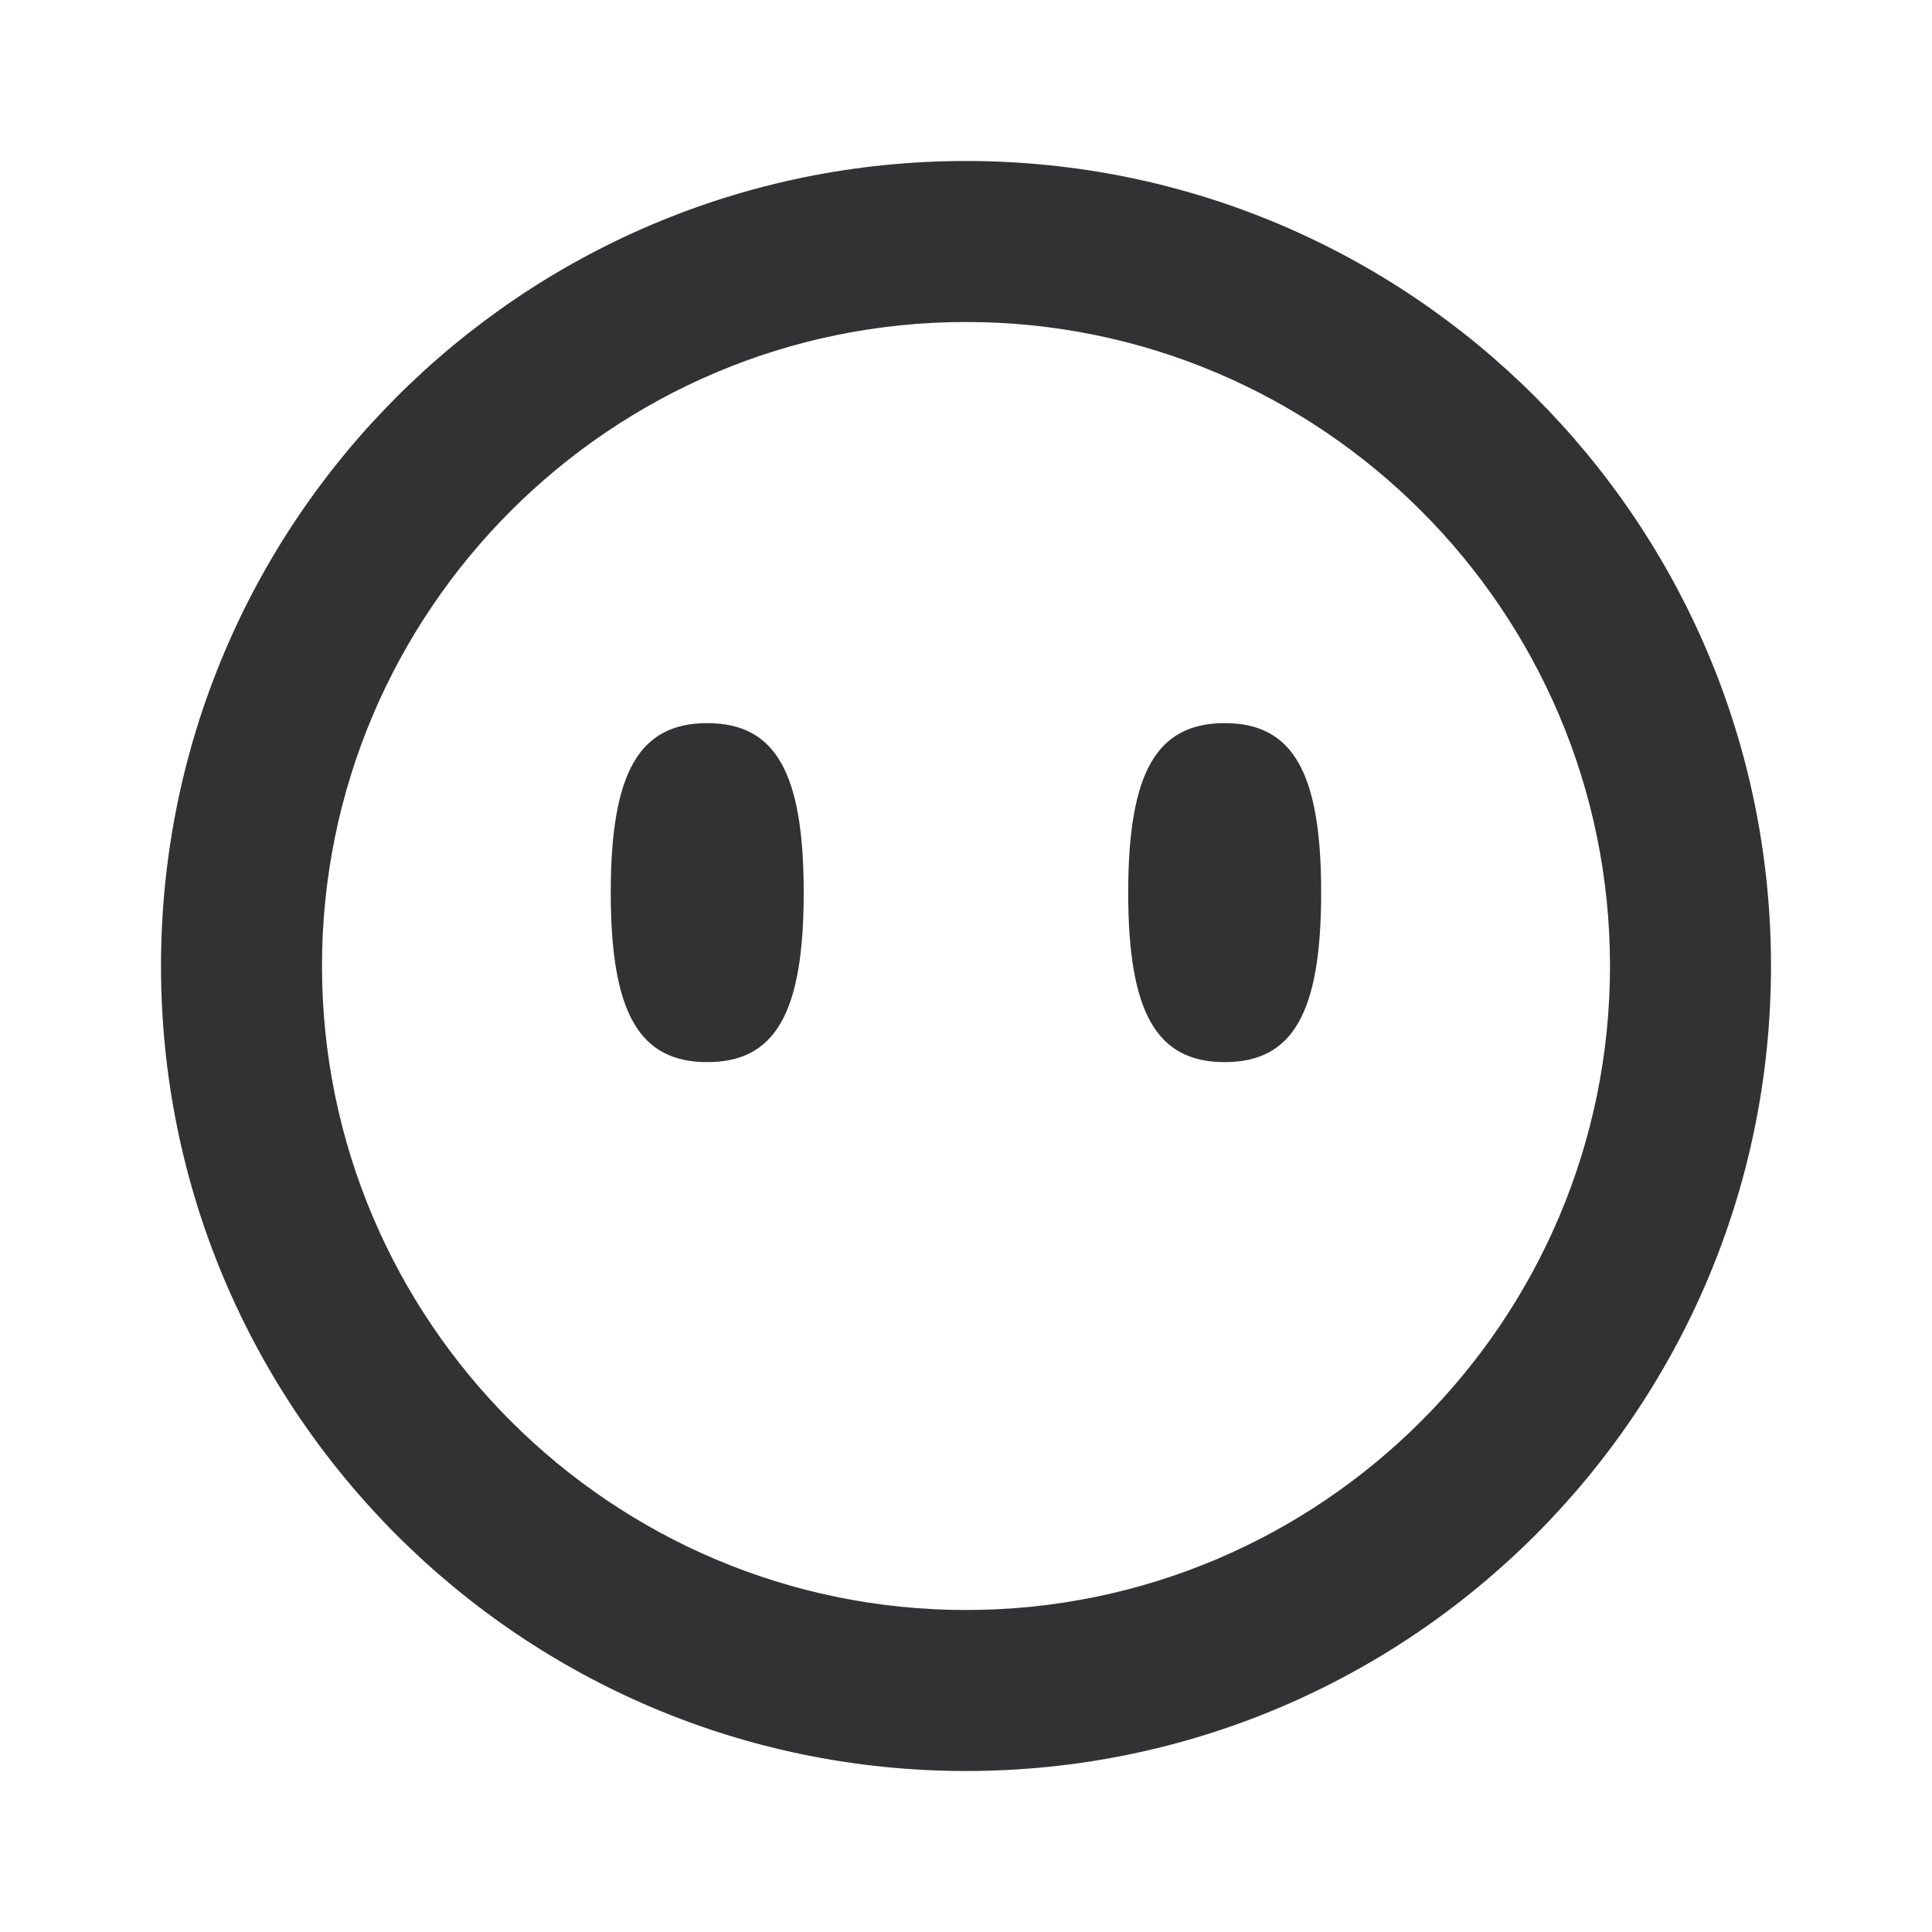 <svg width="24" height="24" viewBox="0 0 24 24" fill="none" xmlns="http://www.w3.org/2000/svg">
<path fill-rule="evenodd" clip-rule="evenodd" d="M12 20C7.589 20 4 16.411 4 12C4 7.589 7.589 4 12 4C16.411 4 20 7.589 20 12C20 16.411 16.411 20 12 20ZM12 2C6.477 2 2 6.478 2 12C2 17.522 6.477 22 12 22C17.522 22 22 17.522 22 12C22 6.478 17.522 2 12 2ZM8.786 8.983C7.941 8.983 7.587 9.593 7.587 11.088C7.587 12.584 7.941 13.194 8.786 13.194C9.631 13.194 9.984 12.584 9.984 11.088C9.984 9.593 9.631 8.983 8.786 8.983ZM14.015 11.088C14.015 9.593 14.369 8.983 15.214 8.983C16.059 8.983 16.412 9.593 16.412 11.088C16.412 12.584 16.059 13.194 15.214 13.194C14.369 13.194 14.015 12.584 14.015 11.088Z" fill="#313234"/>
</svg>
